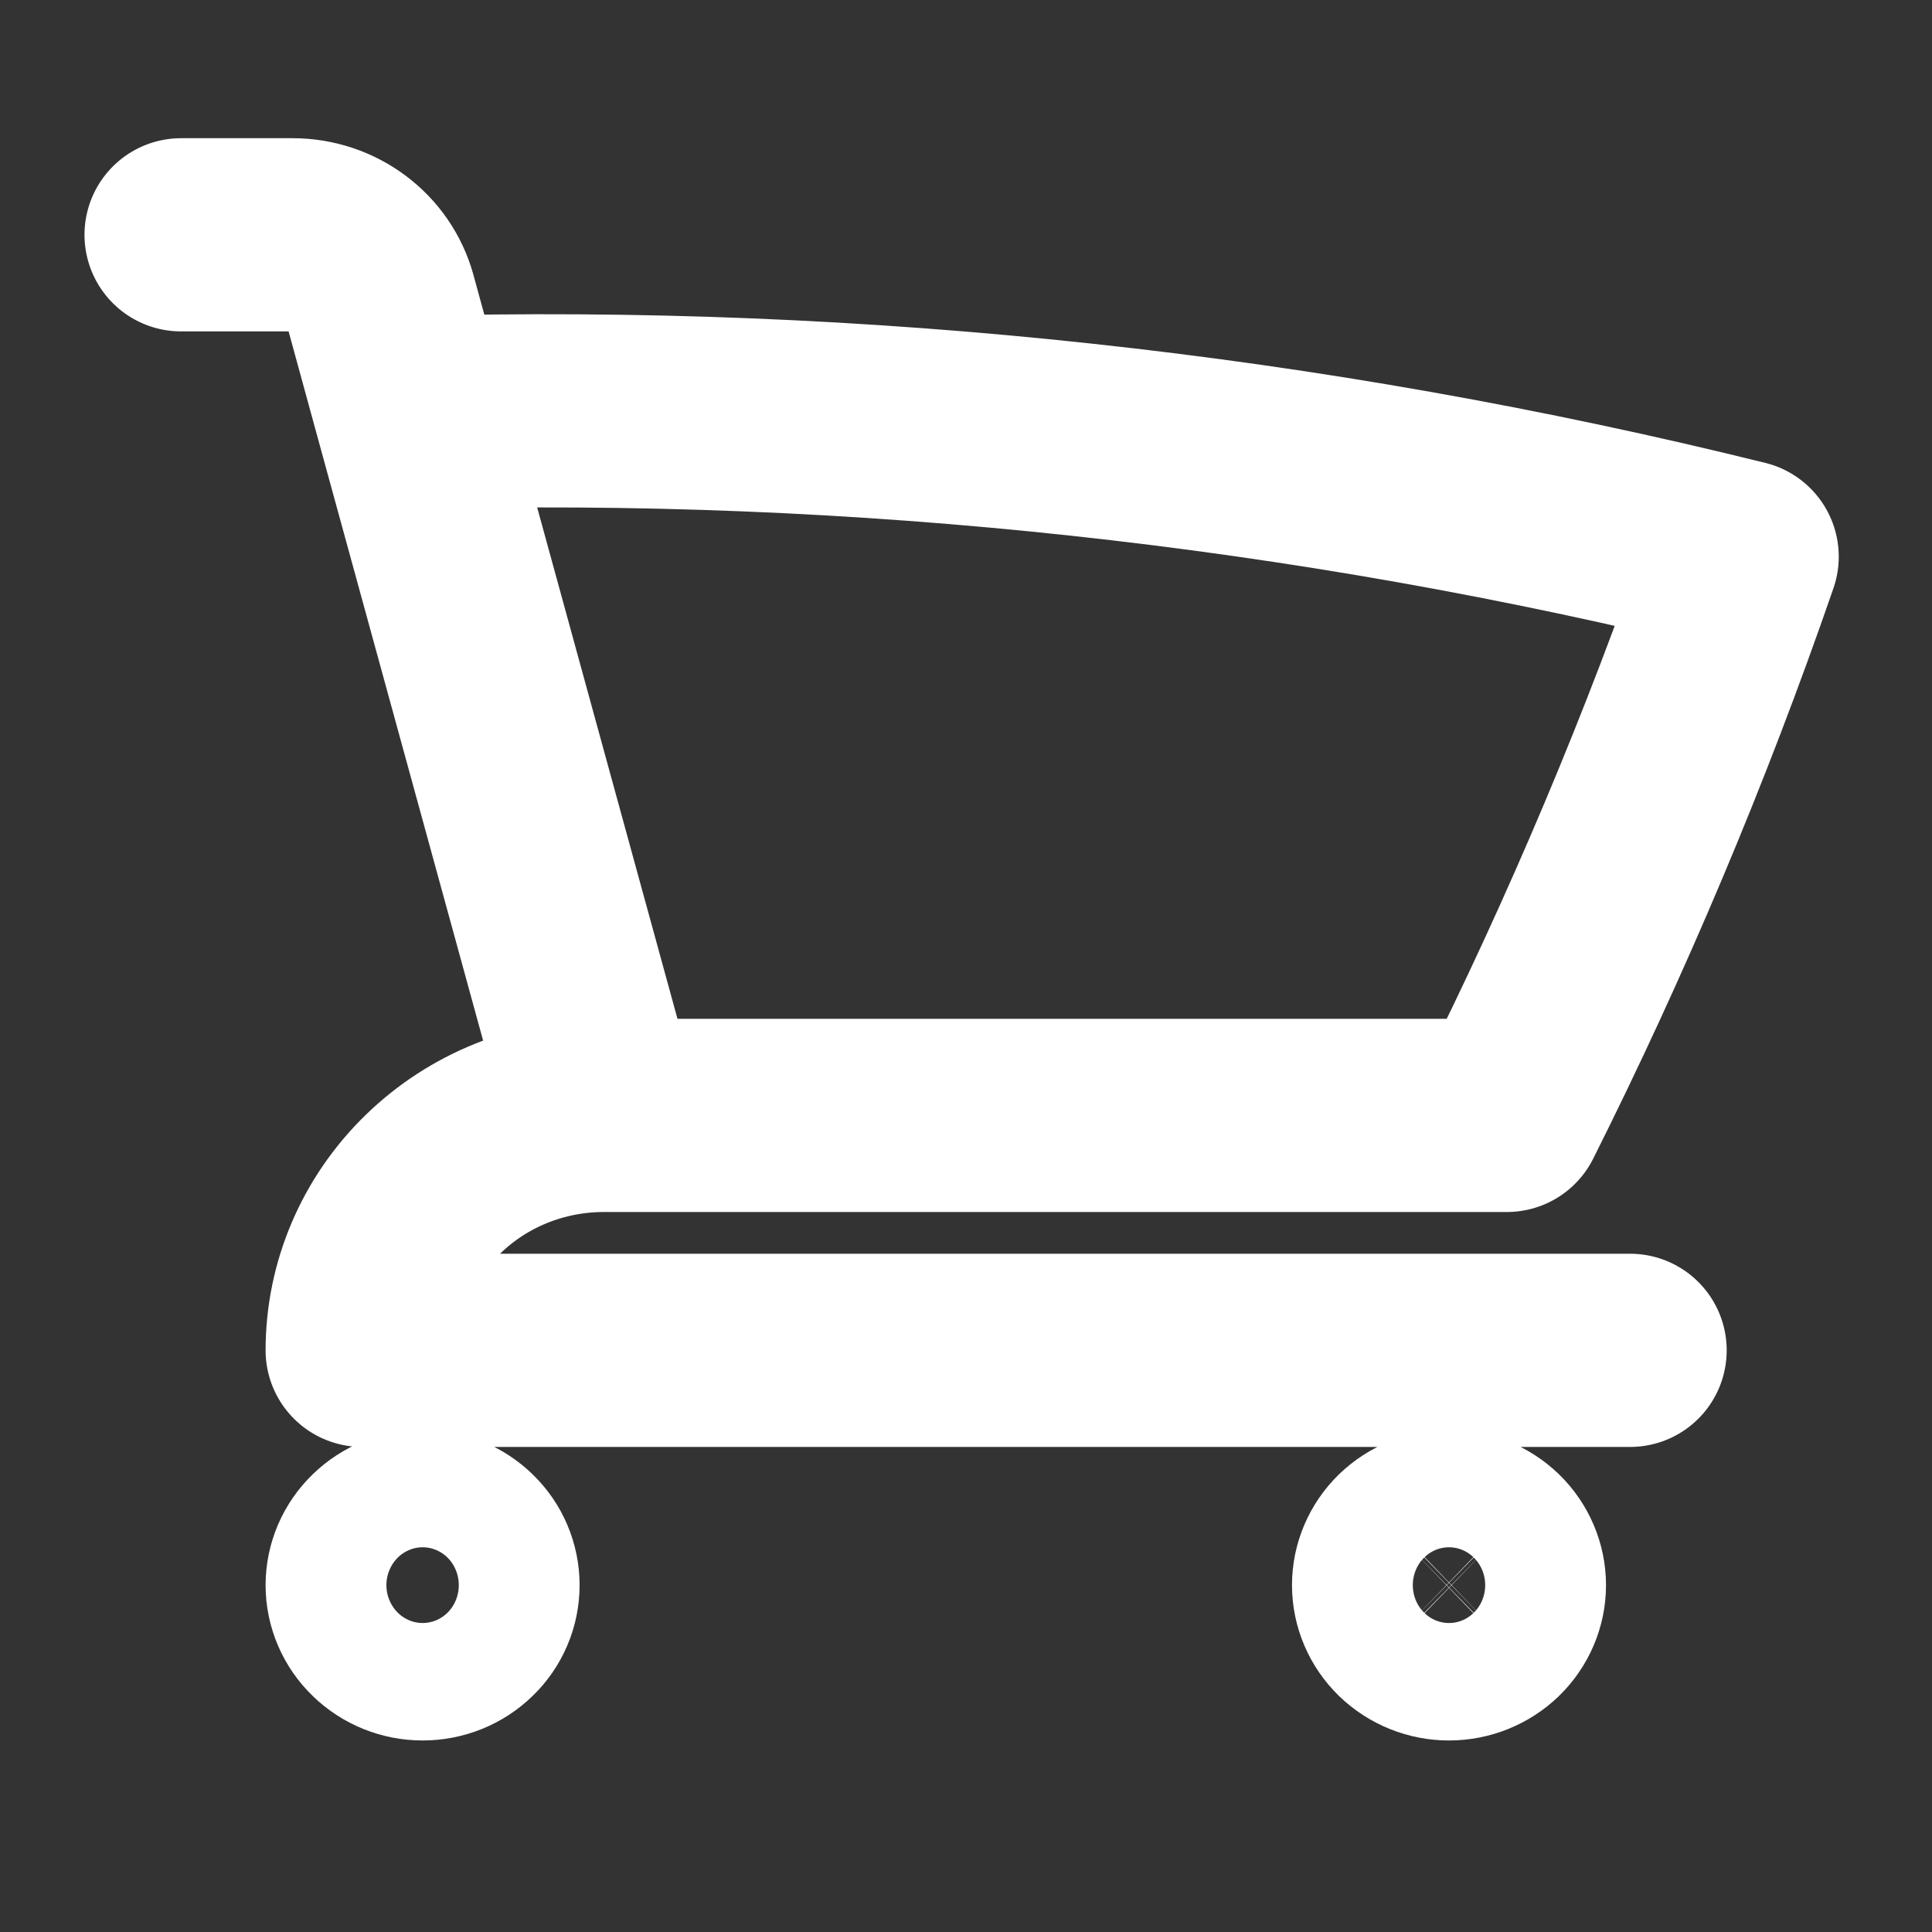 <svg width="15" height="15" viewBox="0 0 15 15" fill="none" xmlns="http://www.w3.org/2000/svg">
<rect x="0" y="0" width="15" height="15" fill="#333333" stroke="none"/>
<path d="M1.406 1.823H2.272C2.591 1.823 2.869 2.032 2.952 2.331L3.191 3.204M3.191 3.204C6.673 3.109 10.151 3.486 13.526 4.322C13.011 5.814 12.399 7.263 11.699 8.66H4.688M3.191 3.204L4.688 8.66M4.688 8.66C4.19 8.66 3.713 8.852 3.362 9.194C3.01 9.536 2.812 10 2.812 10.484H12.656M3.75 12.307C3.75 12.428 3.701 12.544 3.613 12.629C3.525 12.715 3.406 12.763 3.281 12.763C3.157 12.763 3.038 12.715 2.95 12.629C2.862 12.544 2.812 12.428 2.812 12.307C2.812 12.186 2.862 12.07 2.95 11.985C3.038 11.899 3.157 11.851 3.281 11.851C3.406 11.851 3.525 11.899 3.613 11.985C3.701 12.07 3.75 12.186 3.75 12.307ZM11.719 12.307C11.719 12.428 11.669 12.544 11.582 12.629C11.493 12.715 11.374 12.763 11.25 12.763C11.126 12.763 11.007 12.715 10.918 12.629C10.831 12.544 10.781 12.428 10.781 12.307C10.781 12.186 10.831 12.07 10.918 11.985C11.007 11.899 11.126 11.851 11.25 11.851C11.374 11.851 11.493 11.899 11.582 11.985C11.669 12.07 11.719 12.186 11.719 12.307Z" stroke="white" stroke-width="1.5" stroke-linecap="round" stroke-linejoin="round"/>
</svg>
